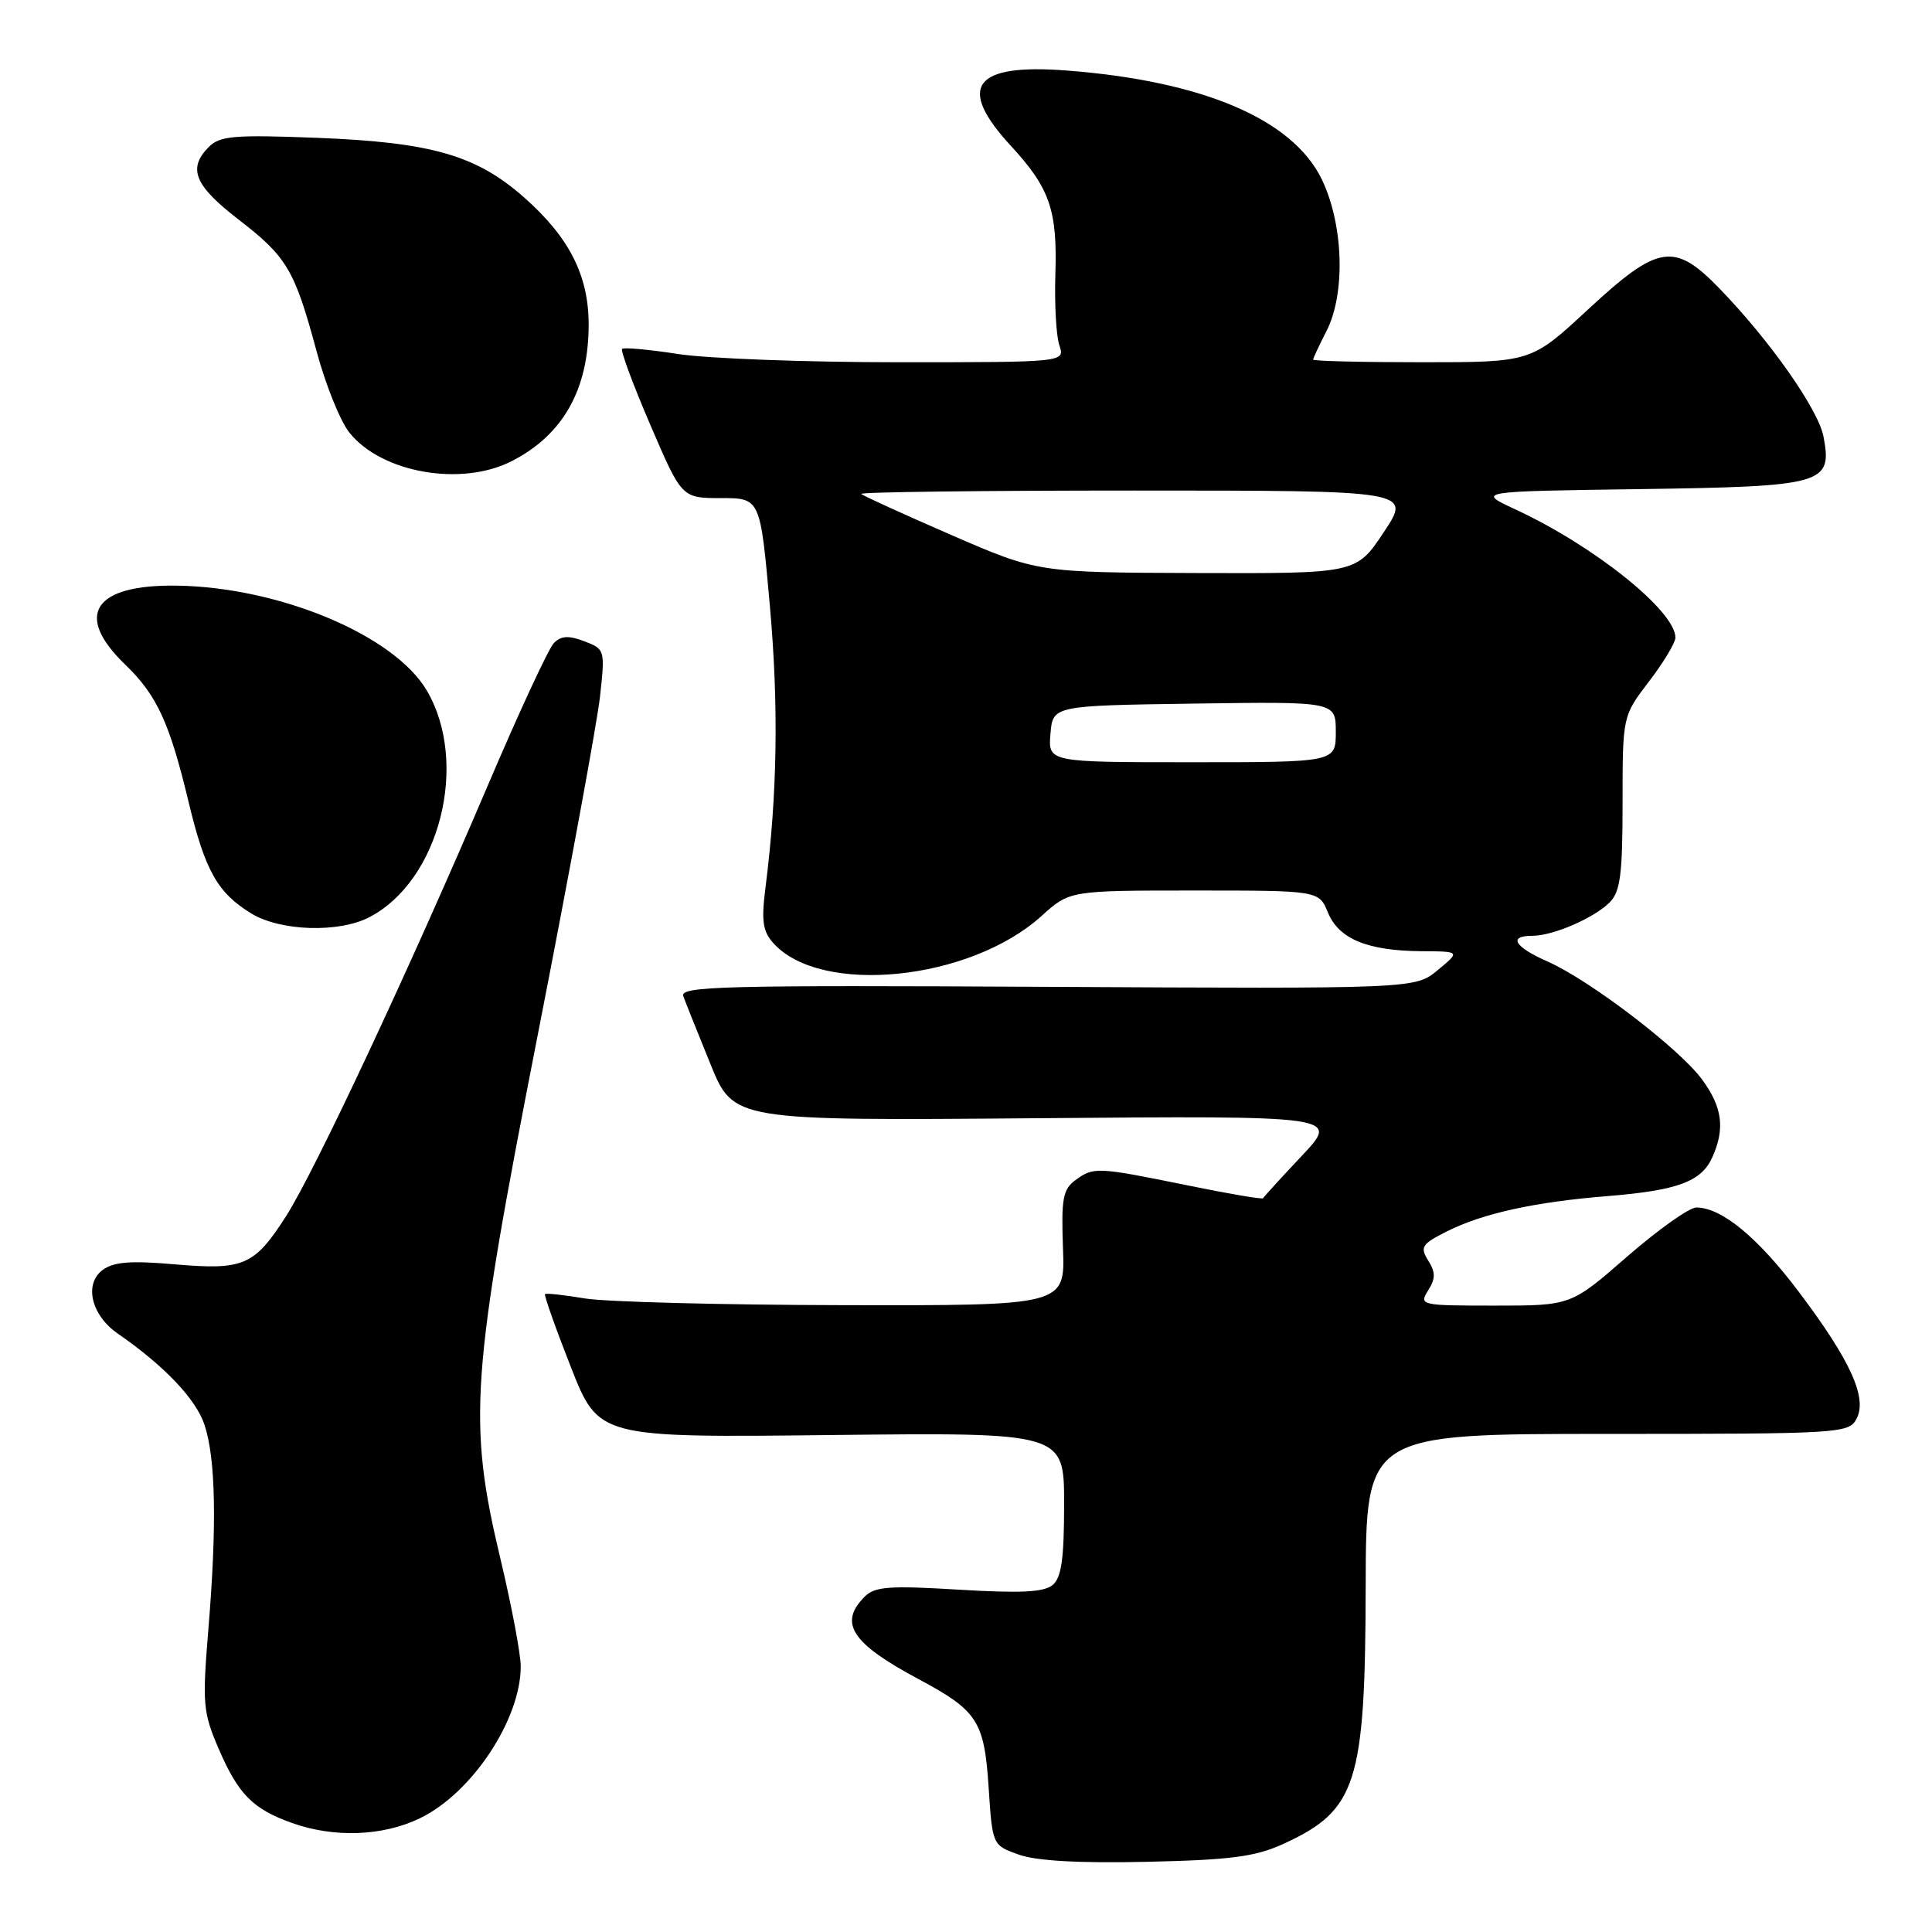 <?xml version="1.0" encoding="UTF-8" standalone="no"?>
<!DOCTYPE svg PUBLIC "-//W3C//DTD SVG 1.1//EN" "http://www.w3.org/Graphics/SVG/1.1/DTD/svg11.dtd" >
<svg xmlns="http://www.w3.org/2000/svg" xmlns:xlink="http://www.w3.org/1999/xlink" version="1.1" viewBox="0 0 256 256">
 <g >
 <path fill="currentColor"
d=" M 170.00 244.35 C 179.78 239.88 180.90 236.39 180.96 210.25 C 181.00 190.00 181.00 190.00 212.96 190.00 C 243.78 190.00 244.97 189.93 245.99 188.02 C 247.47 185.26 245.23 180.31 238.40 171.24 C 232.94 163.98 228.13 160.01 224.78 160.00 C 223.84 160.00 219.71 162.93 215.61 166.50 C 208.16 173.00 208.16 173.00 198.07 173.00 C 188.23 173.00 188.01 172.95 189.23 171.00 C 190.23 169.41 190.23 168.59 189.24 167.02 C 188.13 165.24 188.39 164.84 191.75 163.15 C 196.47 160.78 203.40 159.26 213.00 158.49 C 222.26 157.74 225.42 156.58 226.87 153.39 C 228.61 149.57 228.23 146.70 225.52 143.02 C 222.49 138.91 210.64 129.87 205.07 127.41 C 200.67 125.47 199.79 124.00 203.03 124.00 C 205.78 124.00 211.20 121.66 213.29 119.57 C 214.70 118.15 215.00 115.88 215.00 106.37 C 215.00 94.88 215.00 94.88 218.50 90.30 C 220.43 87.78 222.00 85.16 222.00 84.49 C 222.00 80.96 211.23 72.33 200.78 67.49 C 195.65 65.11 195.65 65.11 217.29 64.81 C 241.73 64.46 242.82 64.15 241.62 57.84 C 240.93 54.25 234.54 45.14 227.86 38.25 C 221.85 32.04 219.74 32.37 210.43 41.00 C 202.88 48.00 202.88 48.00 188.44 48.00 C 180.50 48.00 174.00 47.84 174.00 47.65 C 174.00 47.46 174.79 45.78 175.75 43.90 C 178.32 38.91 178.03 29.71 175.13 23.74 C 171.26 15.78 159.35 10.72 141.28 9.34 C 128.99 8.40 126.72 11.49 133.95 19.33 C 139.11 24.93 140.12 27.84 139.84 36.41 C 139.72 40.31 139.95 44.51 140.37 45.75 C 141.13 48.00 141.13 48.00 119.01 48.00 C 106.84 48.00 93.72 47.51 89.86 46.91 C 86.00 46.31 82.66 46.01 82.43 46.23 C 82.21 46.46 83.89 51.00 86.18 56.32 C 90.34 66.00 90.34 66.00 95.54 66.00 C 100.74 66.00 100.74 66.00 102.01 80.25 C 103.19 93.56 103.01 105.23 101.41 117.78 C 100.87 122.05 101.08 123.43 102.49 124.99 C 108.80 131.96 128.51 129.95 138.00 121.38 C 141.74 118.00 141.74 118.00 158.25 118.00 C 174.76 118.00 174.76 118.00 175.97 120.94 C 177.42 124.43 181.21 125.99 188.40 126.04 C 193.50 126.07 193.50 126.07 190.50 128.55 C 187.50 131.02 187.50 131.02 138.74 130.76 C 95.74 130.53 90.04 130.68 90.54 132.00 C 90.84 132.82 92.46 136.88 94.14 141.00 C 97.19 148.50 97.19 148.50 137.34 148.17 C 177.50 147.84 177.50 147.84 172.50 153.15 C 169.75 156.07 167.44 158.60 167.37 158.77 C 167.30 158.95 162.73 158.17 157.22 157.04 C 145.31 154.62 144.93 154.60 142.48 156.39 C 140.84 157.59 140.61 158.87 140.85 165.39 C 141.14 173.00 141.14 173.00 111.82 172.94 C 95.69 172.91 80.25 172.51 77.50 172.05 C 74.75 171.59 72.37 171.33 72.22 171.47 C 72.07 171.61 73.60 175.95 75.63 181.11 C 79.32 190.50 79.32 190.50 110.16 190.15 C 141.00 189.81 141.00 189.81 141.00 199.28 C 141.00 206.57 140.65 209.05 139.47 210.03 C 138.32 210.98 135.20 211.13 127.05 210.64 C 117.85 210.08 115.92 210.22 114.58 211.56 C 111.08 215.07 112.82 217.74 121.73 222.50 C 129.54 226.68 130.42 228.04 131.00 236.85 C 131.50 244.50 131.50 244.50 135.00 245.75 C 137.33 246.58 143.02 246.90 152.00 246.70 C 163.06 246.45 166.31 246.03 170.00 244.35 Z  M 55.66 240.92 C 62.53 237.60 69.00 227.84 69.00 220.81 C 69.00 219.18 67.80 212.83 66.34 206.68 C 61.95 188.30 62.37 182.46 71.28 137.00 C 75.43 115.82 79.13 95.69 79.51 92.26 C 80.18 86.11 80.16 86.01 77.42 84.97 C 75.34 84.18 74.34 84.24 73.39 85.21 C 72.69 85.92 68.77 94.38 64.67 104.00 C 54.35 128.22 41.68 155.26 37.91 161.14 C 33.69 167.72 32.30 168.32 23.14 167.53 C 17.31 167.02 15.05 167.20 13.60 168.28 C 11.10 170.14 12.09 174.28 15.61 176.71 C 21.78 180.98 25.97 185.39 27.10 188.80 C 28.59 193.30 28.75 202.15 27.60 216.01 C 26.80 225.74 26.90 226.90 28.96 231.69 C 31.57 237.75 33.49 239.70 38.68 241.55 C 44.28 243.55 50.74 243.31 55.66 240.92 Z  M 48.93 121.54 C 58.24 116.72 62.20 101.13 56.56 91.51 C 52.26 84.18 37.05 77.80 23.41 77.60 C 12.41 77.44 9.77 81.49 16.58 88.05 C 20.80 92.12 22.47 95.74 25.01 106.35 C 27.18 115.39 28.84 118.32 33.30 121.04 C 37.16 123.39 44.87 123.64 48.93 121.54 Z  M 67.79 61.11 C 74.61 57.63 78.00 51.61 78.00 42.99 C 78.00 36.49 75.41 31.41 69.40 26.12 C 63.07 20.55 57.14 18.85 41.93 18.26 C 31.07 17.84 29.14 18.00 27.68 19.46 C 24.84 22.31 25.75 24.56 31.56 29.05 C 38.03 34.04 39.03 35.72 41.95 46.55 C 43.14 50.99 45.10 55.84 46.31 57.34 C 50.57 62.66 61.12 64.51 67.79 61.11 Z  M 139.19 97.25 C 139.50 93.50 139.50 93.50 158.25 93.23 C 177.00 92.96 177.00 92.96 177.00 96.98 C 177.00 101.00 177.00 101.00 157.94 101.00 C 138.88 101.00 138.88 101.00 139.19 97.25 Z  M 126.03 70.88 C 119.72 68.14 114.36 65.69 114.11 65.45 C 113.87 65.20 130.17 65.00 150.34 65.00 C 187.02 65.00 187.02 65.00 183.37 70.50 C 179.72 76.00 179.72 76.00 158.61 75.93 C 137.50 75.86 137.50 75.86 126.03 70.88 Z "/>
</g>
</svg>